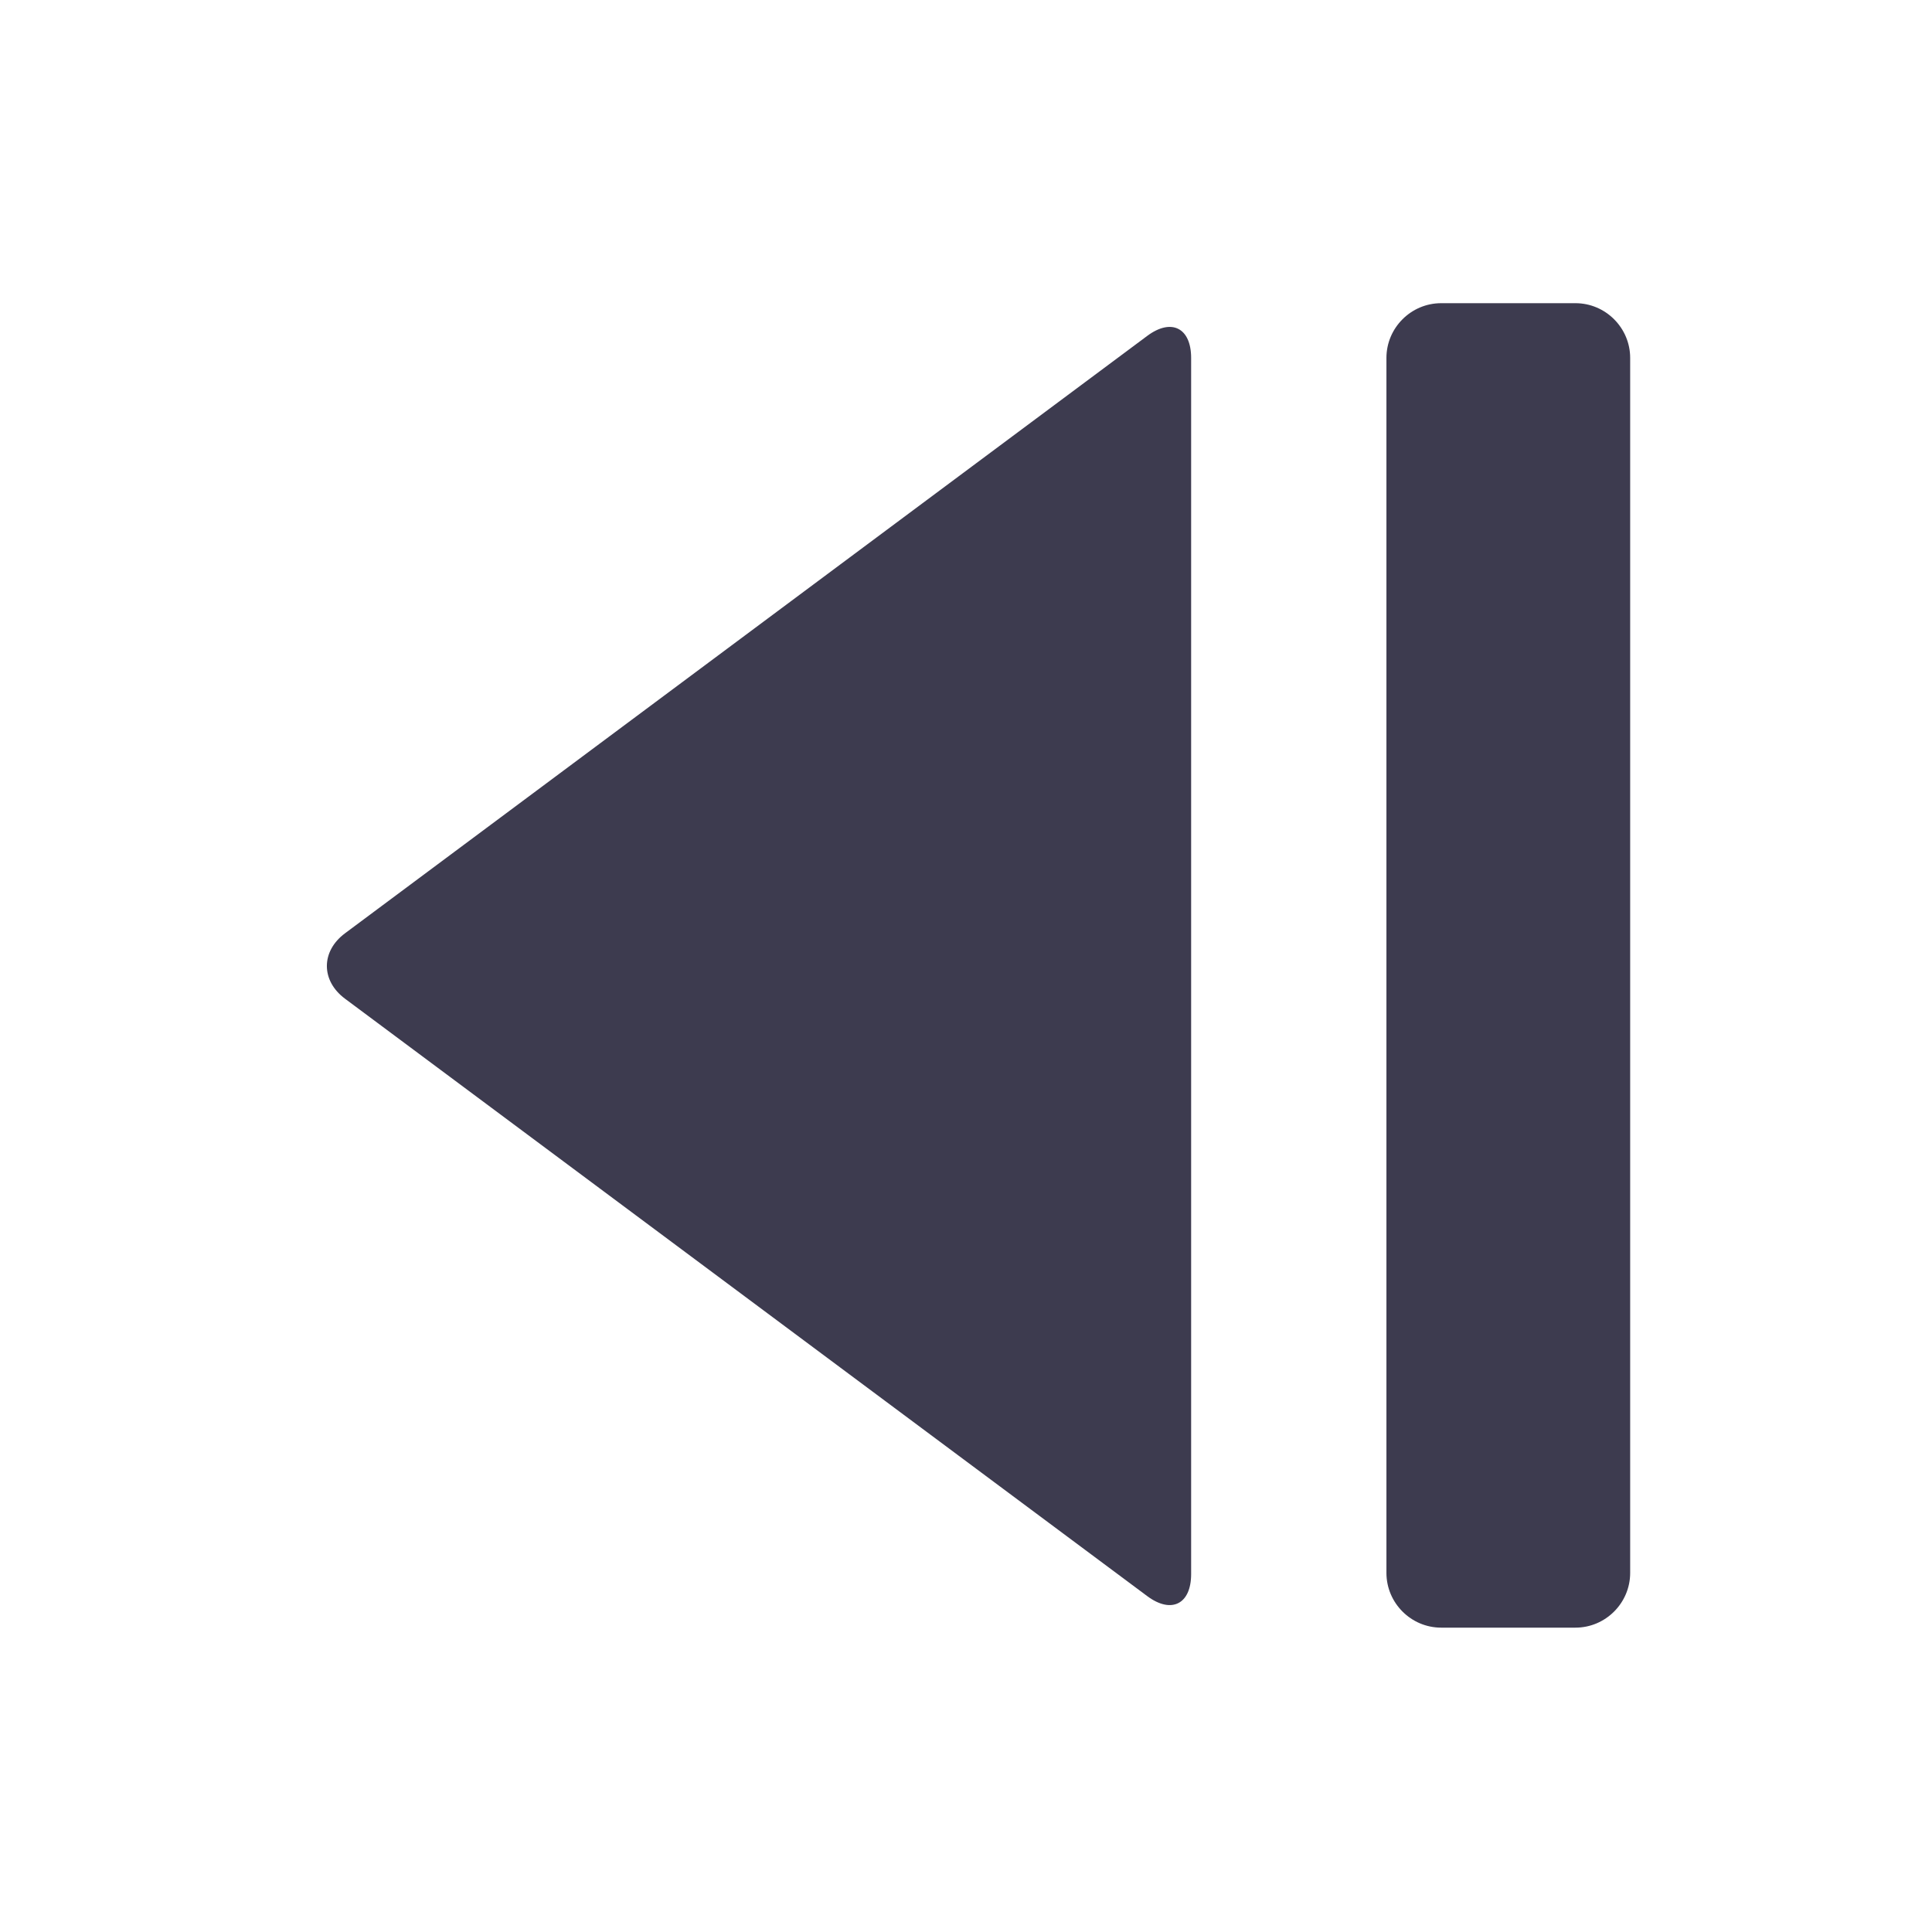 <?xml version="1.0" standalone="no"?><!DOCTYPE svg PUBLIC "-//W3C//DTD SVG 1.1//EN" "http://www.w3.org/Graphics/SVG/1.1/DTD/svg11.dtd"><svg t="1723001045641" class="icon" viewBox="0 0 1024 1024" version="1.1" xmlns="http://www.w3.org/2000/svg" p-id="9159" xmlns:xlink="http://www.w3.org/1999/xlink" width="200" height="200"><path d="M734.839 833.679c0 15.954 13.053 29.008 29.008 29.008l71.168 0c15.954 0 29.008-13.053 29.008-29.008l0-643.974c0-15.954-13.053-29.008-29.008-29.008l-71.168 0c-15.954 0-29.008 13.053-29.008 29.008L734.839 833.679z" fill="#3D3B4F" p-id="9160"></path><path d="M631.327 189.705c0-15.954-10.468-21.211-23.264-11.682l-425.215 316.652c-12.795 9.529-12.795 25.122 0 34.65l425.215 316.651c12.795 9.529 23.264 4.272 23.264-11.682L631.327 189.705z" fill="#3D3B4F" p-id="9161"></path></svg>